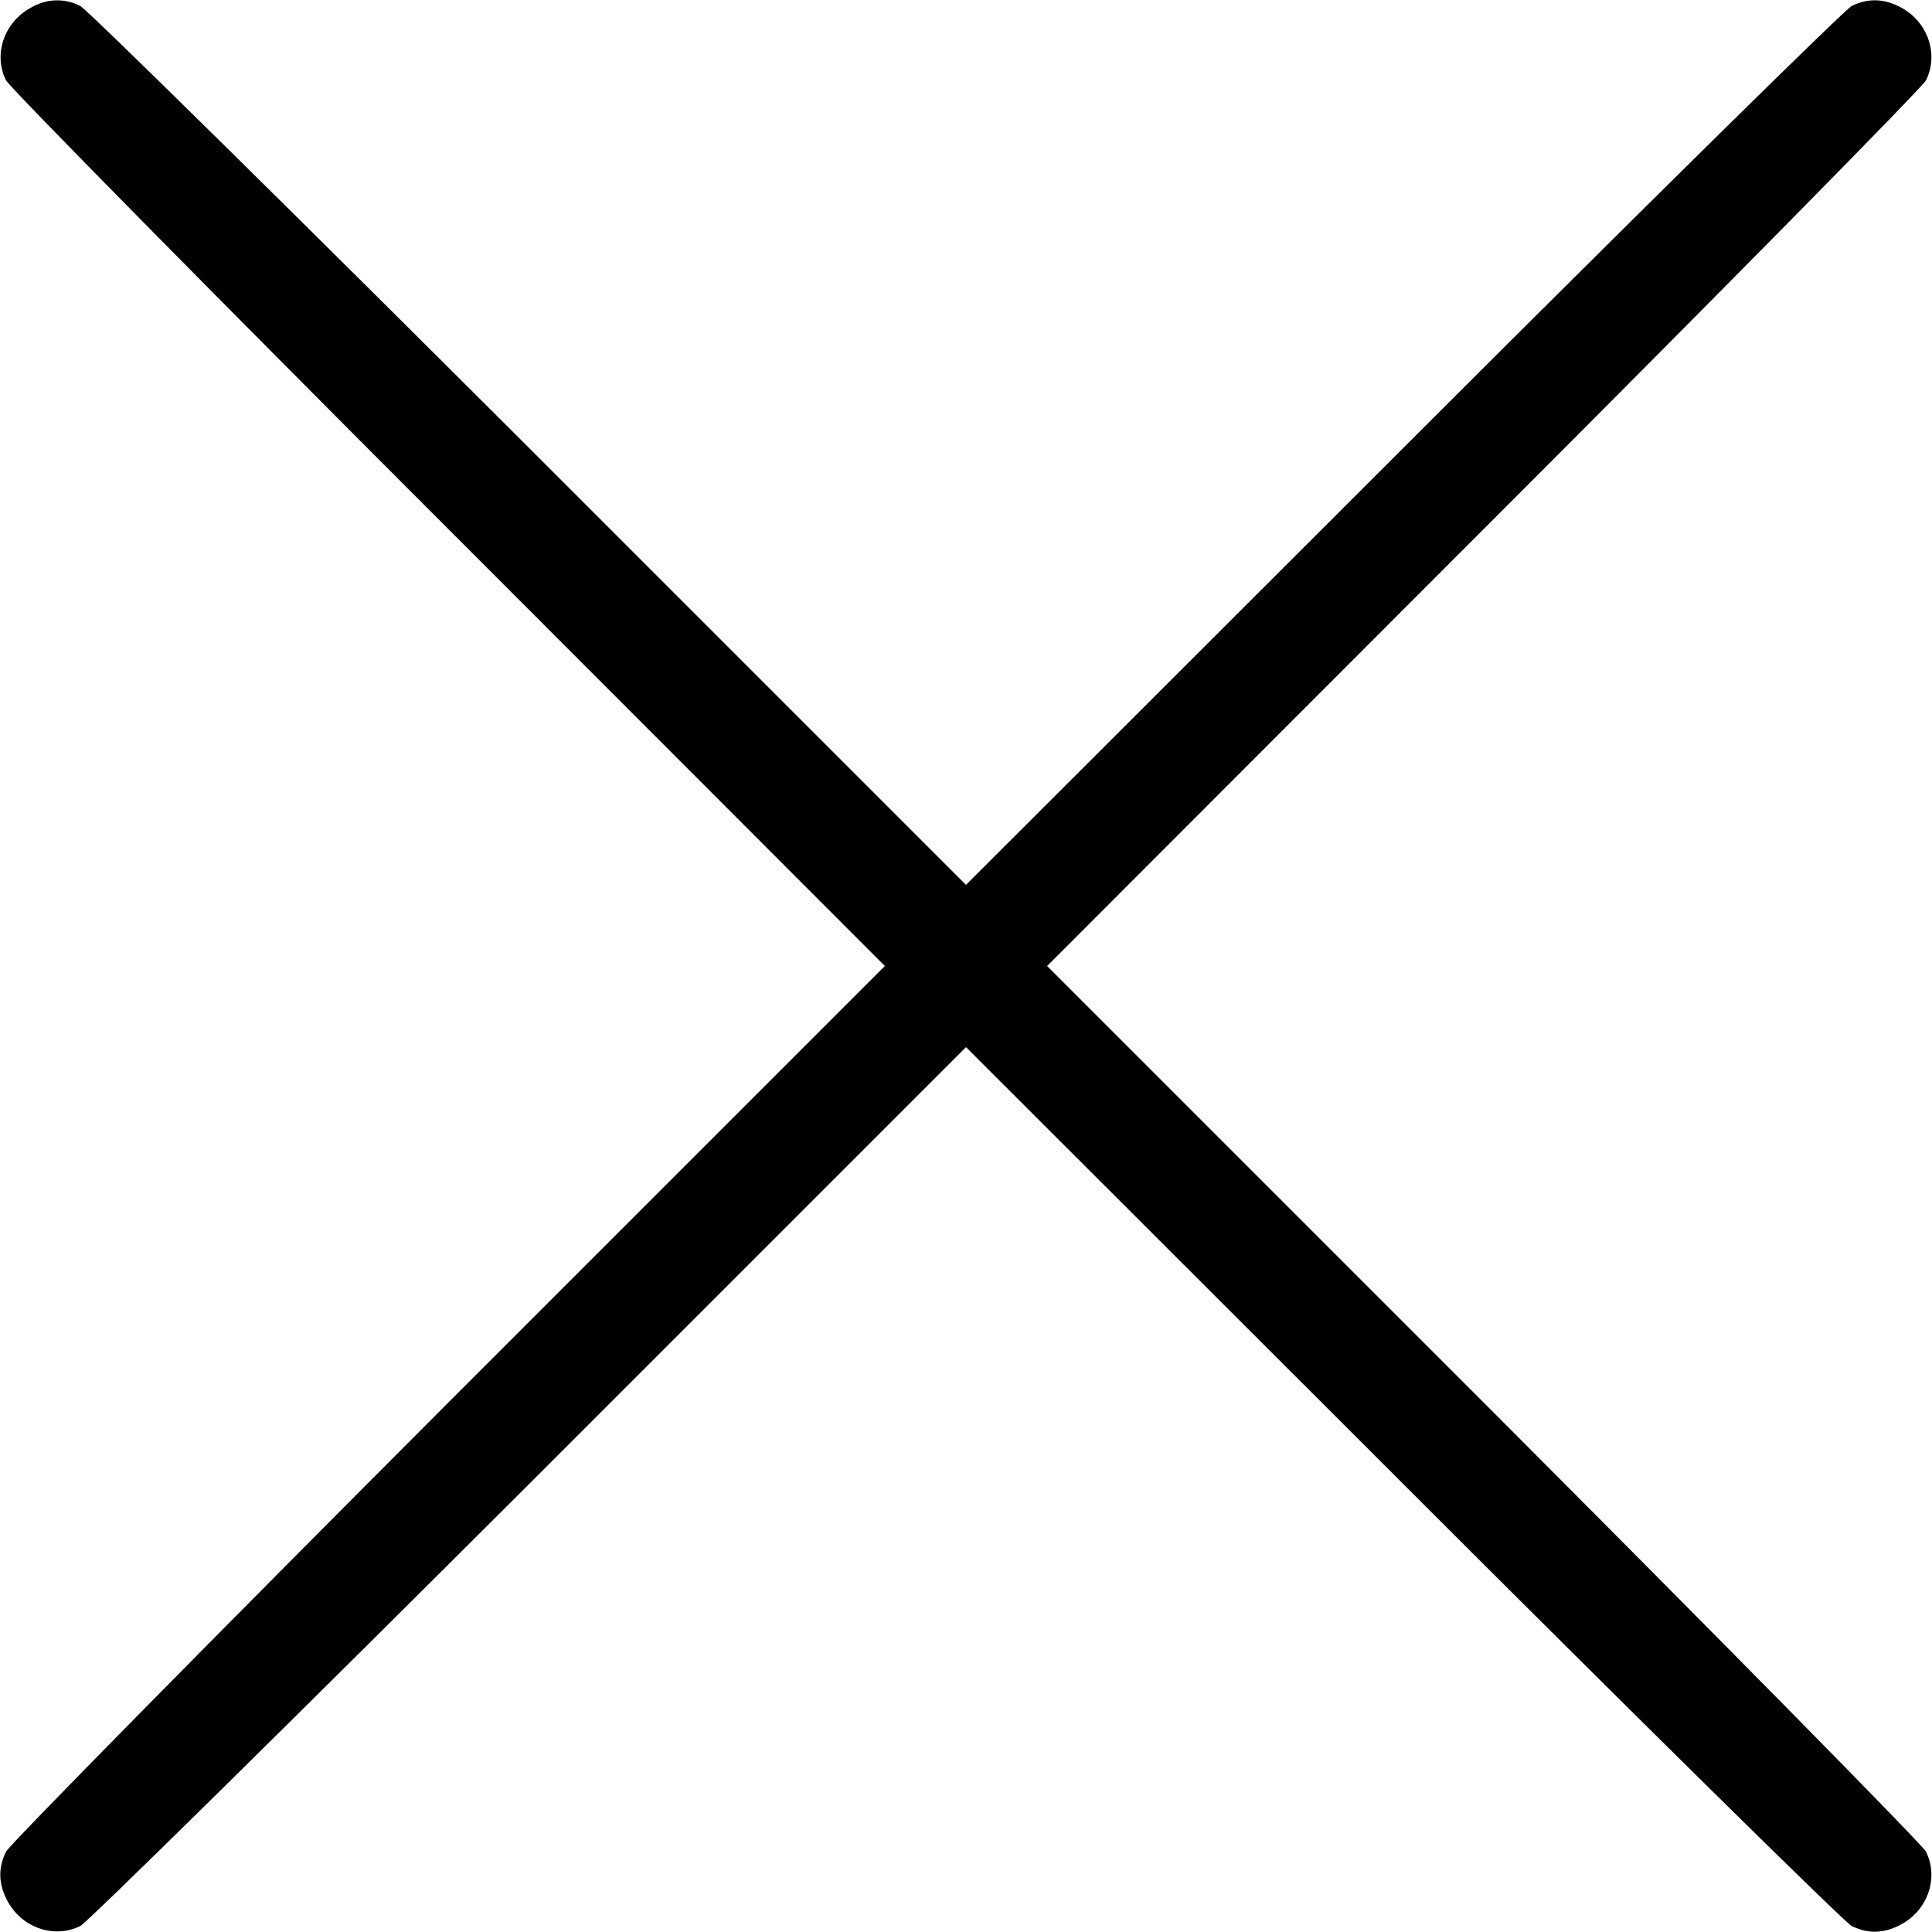<?xml version="1.0" standalone="no"?>
<!DOCTYPE svg PUBLIC "-//W3C//DTD SVG 20010904//EN"
 "http://www.w3.org/TR/2001/REC-SVG-20010904/DTD/svg10.dtd">
<svg version="1.0" xmlns="http://www.w3.org/2000/svg"
 width="512pt" height="512pt" viewBox="0 0 512 512"
 preserveAspectRatio="xMidYMid meet">

<g transform="translate(0,512) scale(0.1,-0.1)"
fill="#000000" stroke="none">
<path d="M79 5098 c-69 -39 -97 -124 -63 -191 9 -18 536 -553 1172 -1189
l1157 -1158 -1157 -1157 c-636 -637 -1163 -1172 -1172 -1190 -22 -44 -20 -88
5 -133 39 -70 124 -98 192 -64 18 9 553 536 1190 1172 l1157 1157 1158 -1157
c636 -636 1171 -1163 1189 -1172 44 -22 88 -20 133 5 70 39 98 124 64 192 -9
18 -536 553 -1172 1190 l-1157 1157 1157 1158 c636 636 1163 1171 1172 1189
34 68 6 153 -64 192 -45 25 -89 27 -133 5 -18 -9 -553 -536 -1189 -1172
l-1158 -1157 -1157 1157 c-637 636 -1172 1163 -1190 1172 -43 22 -91 20 -134
-6z"/>
</g>
</svg>
